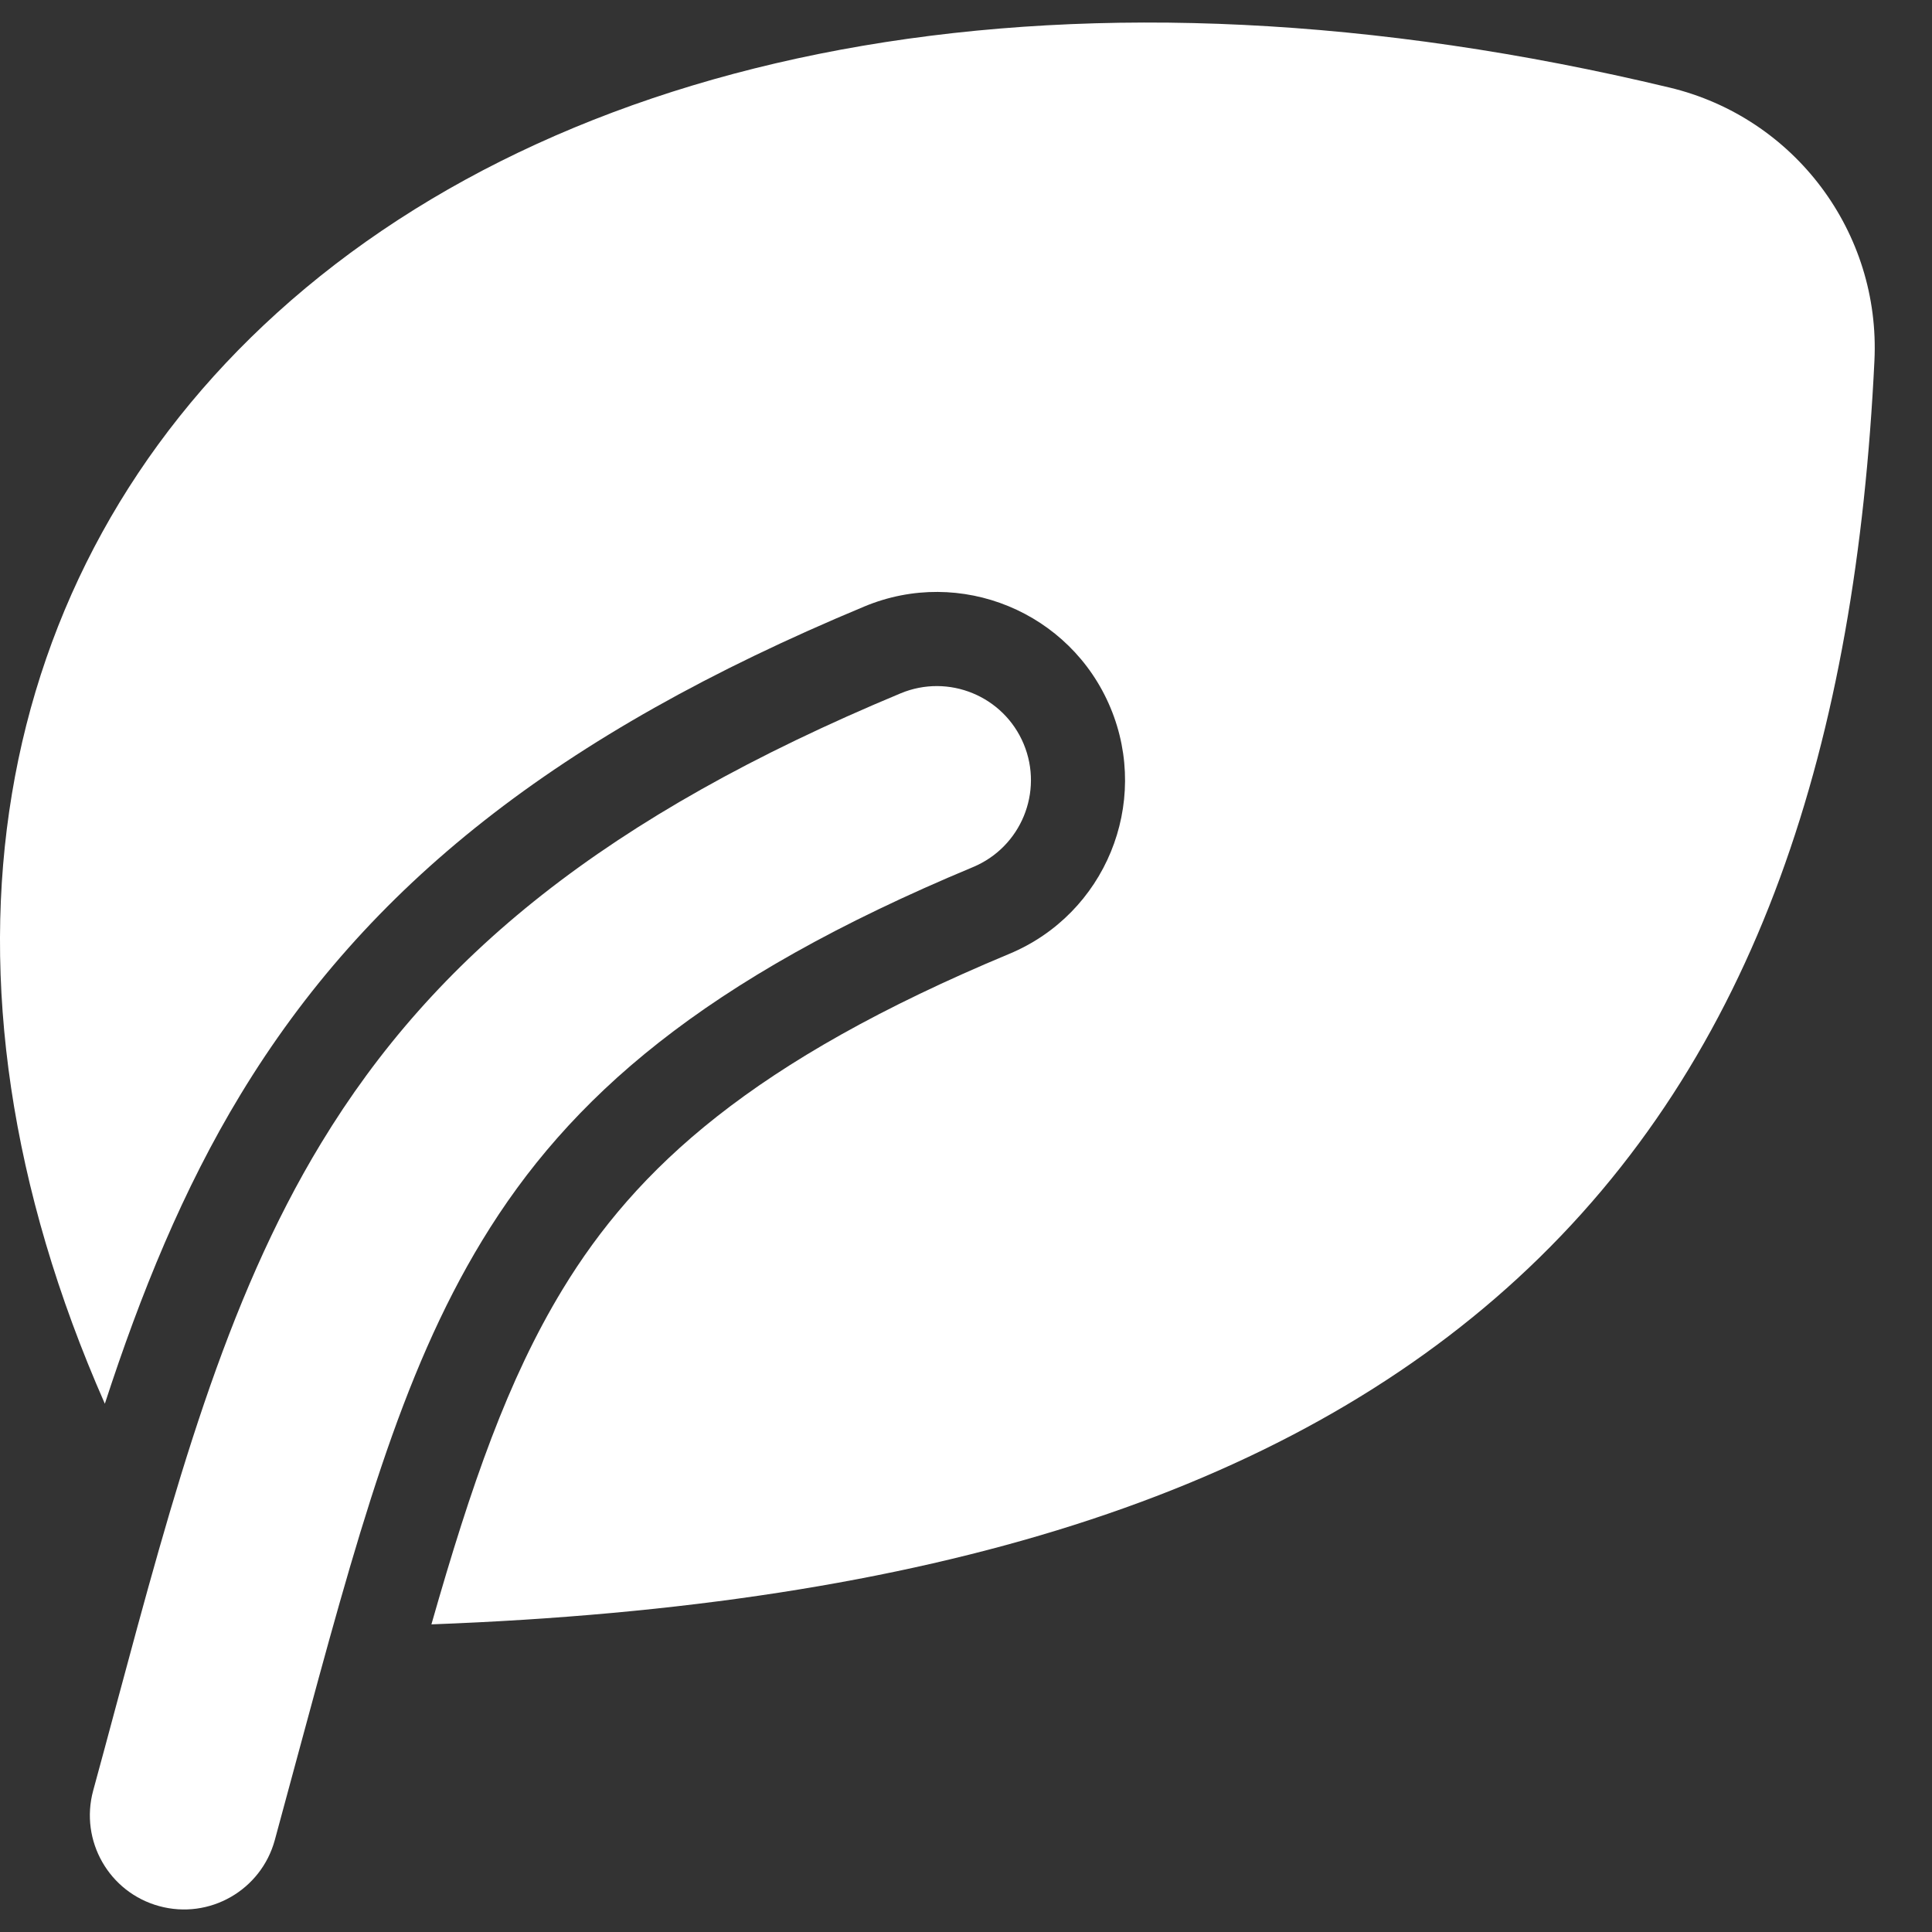 <svg width="30" height="30" viewBox="0 0 30 30" fill="none" xmlns="http://www.w3.org/2000/svg">
<rect x="0" y="0" width="30" height="30" fill="#333333" stroke="none"/>
<path fill-rule="evenodd" clip-rule="evenodd" d="M4.61 27.305C4.5 27.714 4.386 28.136 4.267 28.573C4.054 29.352 3.251 29.811 2.472 29.598C1.694 29.386 1.235 28.583 1.447 27.804C1.567 27.365 1.683 26.933 1.797 26.508C2.701 23.147 3.489 20.217 4.987 17.75C6.743 14.856 9.403 12.675 13.985 10.766C14.73 10.456 15.585 10.808 15.896 11.553C16.206 12.298 15.854 13.153 15.109 13.464C10.923 15.208 8.834 17.045 7.485 19.266C6.217 21.354 5.544 23.849 4.61 27.305Z" fill="white"/>
<path d="M25.926 1.36C16.72 -0.846 8.928 0.669 4.303 4.857C-0.158 8.896 -1.326 15.097 1.628 21.797C2.185 20.086 2.841 18.468 3.738 16.991C5.698 13.762 8.644 11.408 13.423 9.417C14.912 8.796 16.623 9.501 17.244 10.991C17.865 12.481 17.161 14.192 15.671 14.812C11.683 16.474 9.879 18.139 8.734 20.024C7.887 21.42 7.323 23.036 6.699 25.223C14.452 24.934 19.936 23.187 23.565 19.85C27.325 16.392 28.821 11.481 29.106 5.602C29.203 3.609 27.869 1.826 25.926 1.36Z" fill="white"/>
</svg>
